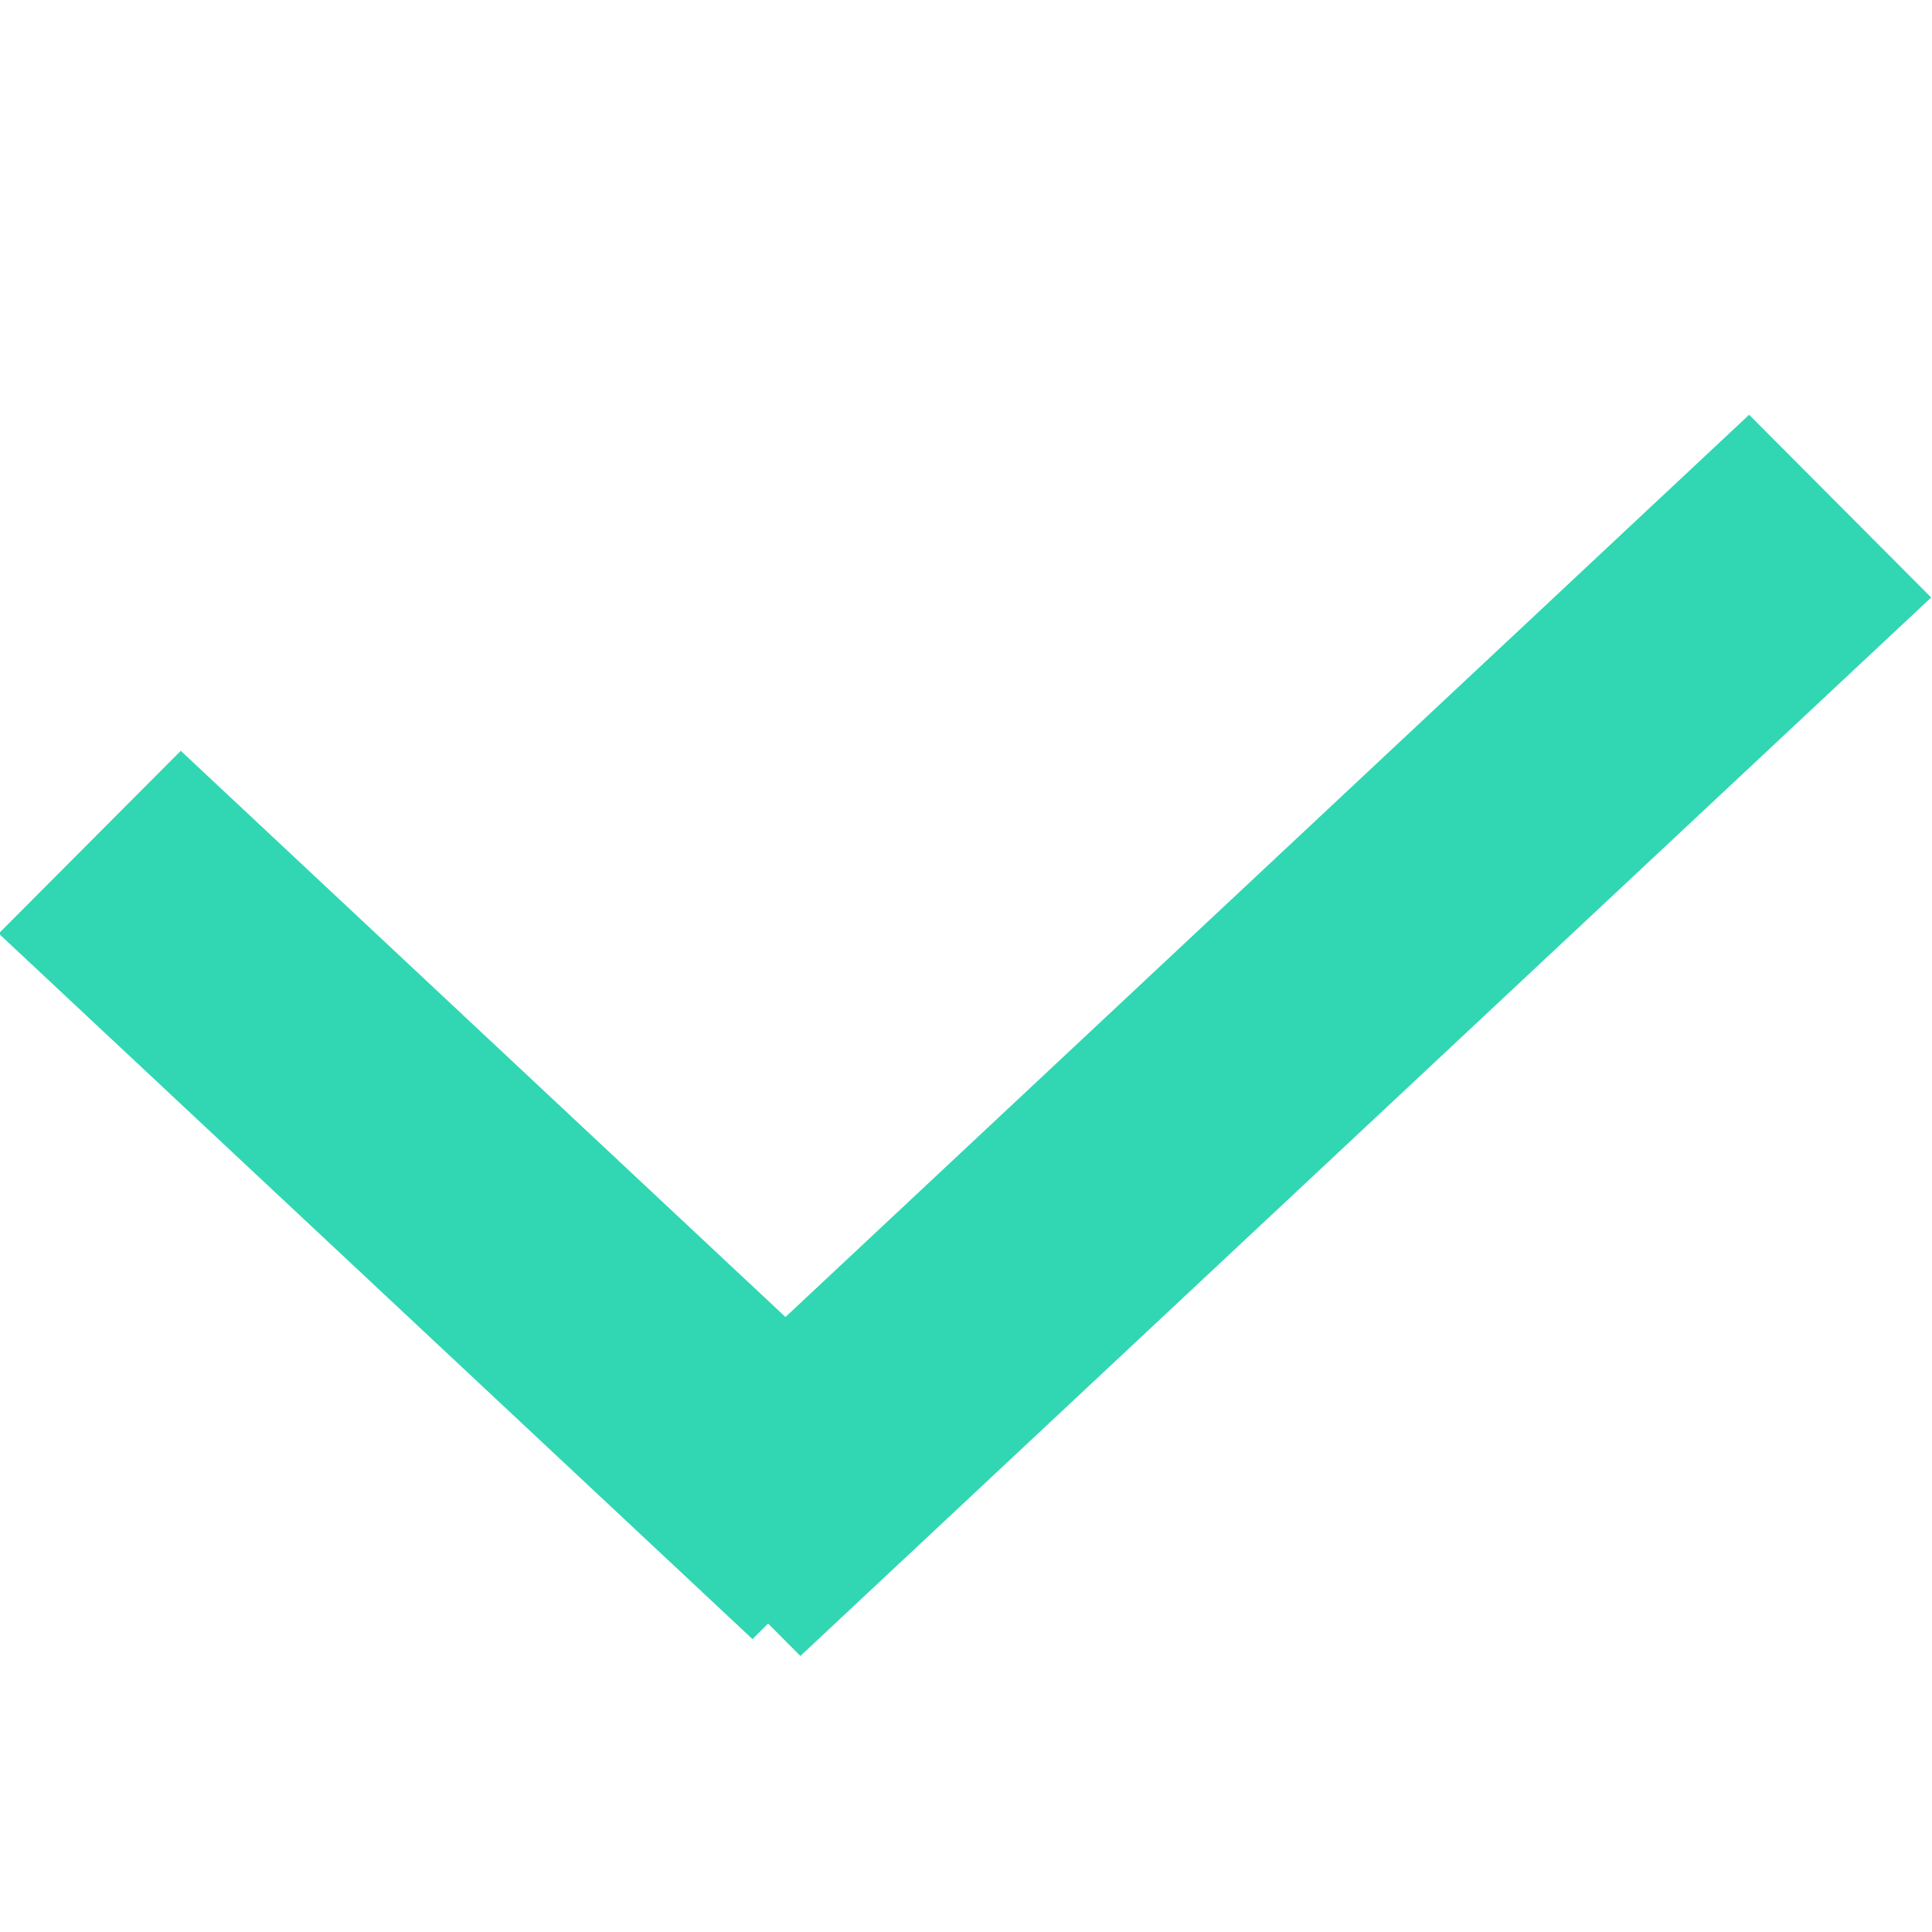 <?xml version="1.0" encoding="utf-8"?>
<!-- Generated by IcoMoon.io -->
<!DOCTYPE svg PUBLIC "-//W3C//DTD SVG 1.1//EN" "http://www.w3.org/Graphics/SVG/1.1/DTD/svg11.dtd">
<svg version="1.1" xmlns="http://www.w3.org/2000/svg" xmlns:xlink="http://www.w3.org/1999/xlink" width="32" height="32" viewBox="0 0 32 32">
<path fill="#30d7b2" d="M31.986 9.897l-18.729 17.531-0.535-0.537-0.258 0.258-12.485-11.687 3.015-3.026 10.016 9.378 15.961-14.944 3.015 3.026z"></path>
</svg>
